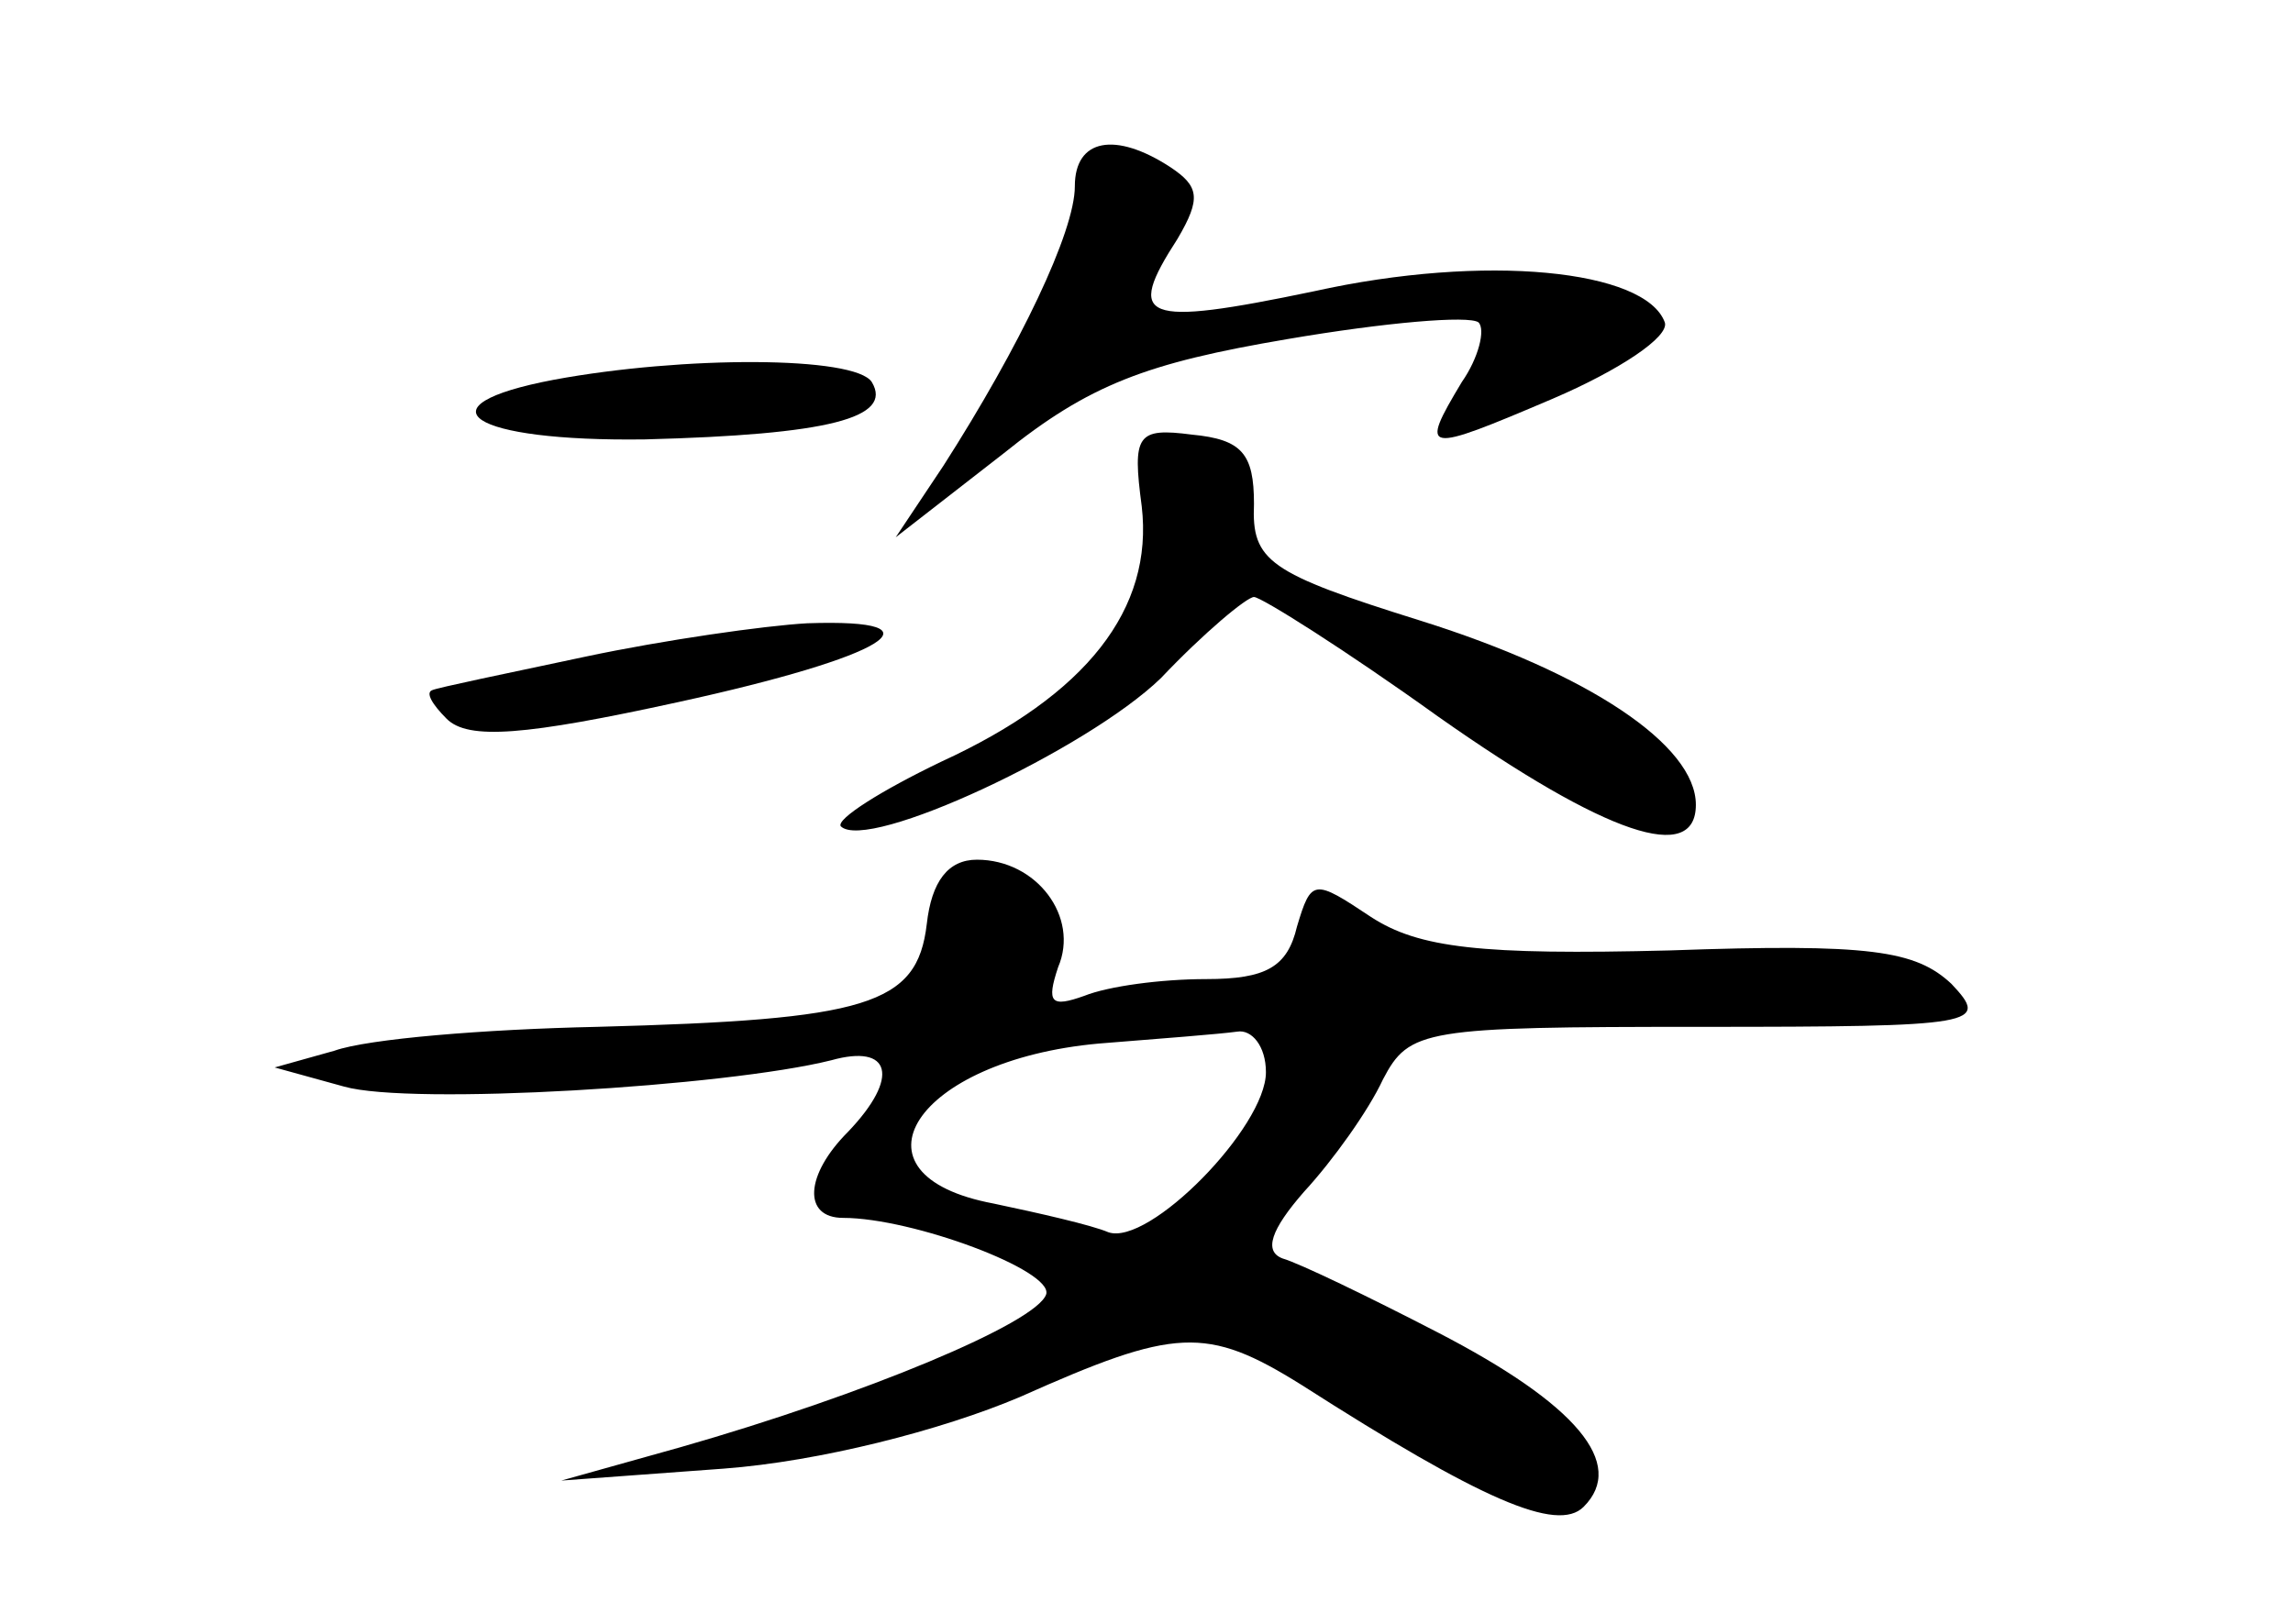 <?xml version="1.0" standalone="no"?>
<!DOCTYPE svg PUBLIC "-//W3C//DTD SVG 20010904//EN"
 "http://www.w3.org/TR/2001/REC-SVG-20010904/DTD/svg10.dtd">
<svg version="1.0" xmlns="http://www.w3.org/2000/svg"
 width="96pt" height="68pt" viewBox="0 0 96 68"
 preserveAspectRatio="xMidYMid meet">
<g transform="translate(0,68) scale(0.1,-0.1)"
fill="#000000" stroke="none">
<path d="M450 602 c0 -19 -23 -67 -55 -117 l-20 -30 45 35 c36 29 60 38 119
48 41 7 76 10 80 7 3 -3 0 -15 -7 -25 -18 -30 -16 -30 38 -7 28 12 49 26 47
32 -8 22 -75 29 -147 13 -72 -15 -79 -12 -57 22 10 17 9 22 -3 30 -23 15 -40
12 -40 -8z"/>
<path d="M232 521 c-58 -11 -35 -26 38 -25 77 2 104 9 95 24 -7 11 -79 11
-133 1z"/>
<path d="M478 468 c5 -43 -23 -79 -84 -107 -25 -12 -44 -24 -42 -27 11 -11
103 32 134 62 18 19 36 34 39 34 3 0 38 -22 77 -50 71 -50 108 -62 108 -37 0
25 -45 55 -115 77 -64 20 -71 25 -70 49 0 21 -5 27 -26 29 -23 3 -25 0 -21
-30z"/>
<path d="M245 405 c-33 -7 -62 -13 -64 -14 -3 -1 0 -6 6 -12 9 -9 33 -7 97 7
87 19 113 35 54 33 -18 -1 -60 -7 -93 -14z"/>
<path d="M388 293 c-4 -34 -25 -40 -138 -43 -47 -1 -96 -5 -110 -10 l-25 -7
29 -8 c28 -8 160 0 204 11 25 7 29 -7 7 -30 -18 -18 -19 -36 -2 -36 29 0 88
-22 85 -32 -4 -12 -76 -42 -153 -64 l-50 -14 68 5 c40 3 91 16 124 30 65 29
78 30 118 5 75 -48 107 -62 118 -51 18 18 -3 43 -61 73 -29 15 -58 29 -65 31
-8 3 -5 12 9 28 12 13 27 34 33 47 11 21 17 22 133 22 117 0 121 1 105 18 -15
14 -34 17 -118 14 -79 -2 -105 1 -125 14 -24 16 -25 16 -31 -4 -4 -17 -13 -22
-38 -22 -19 0 -41 -3 -51 -7 -14 -5 -16 -3 -11 12 9 21 -9 45 -34 45 -12 0
-19 -9 -21 -27z m142 -62 c0 -23 -49 -73 -66 -67 -7 3 -29 8 -48 12 -64 12
-33 60 44 67 25 2 51 4 58 5 6 1 12 -6 12 -17z"/>
</g>
</svg>
